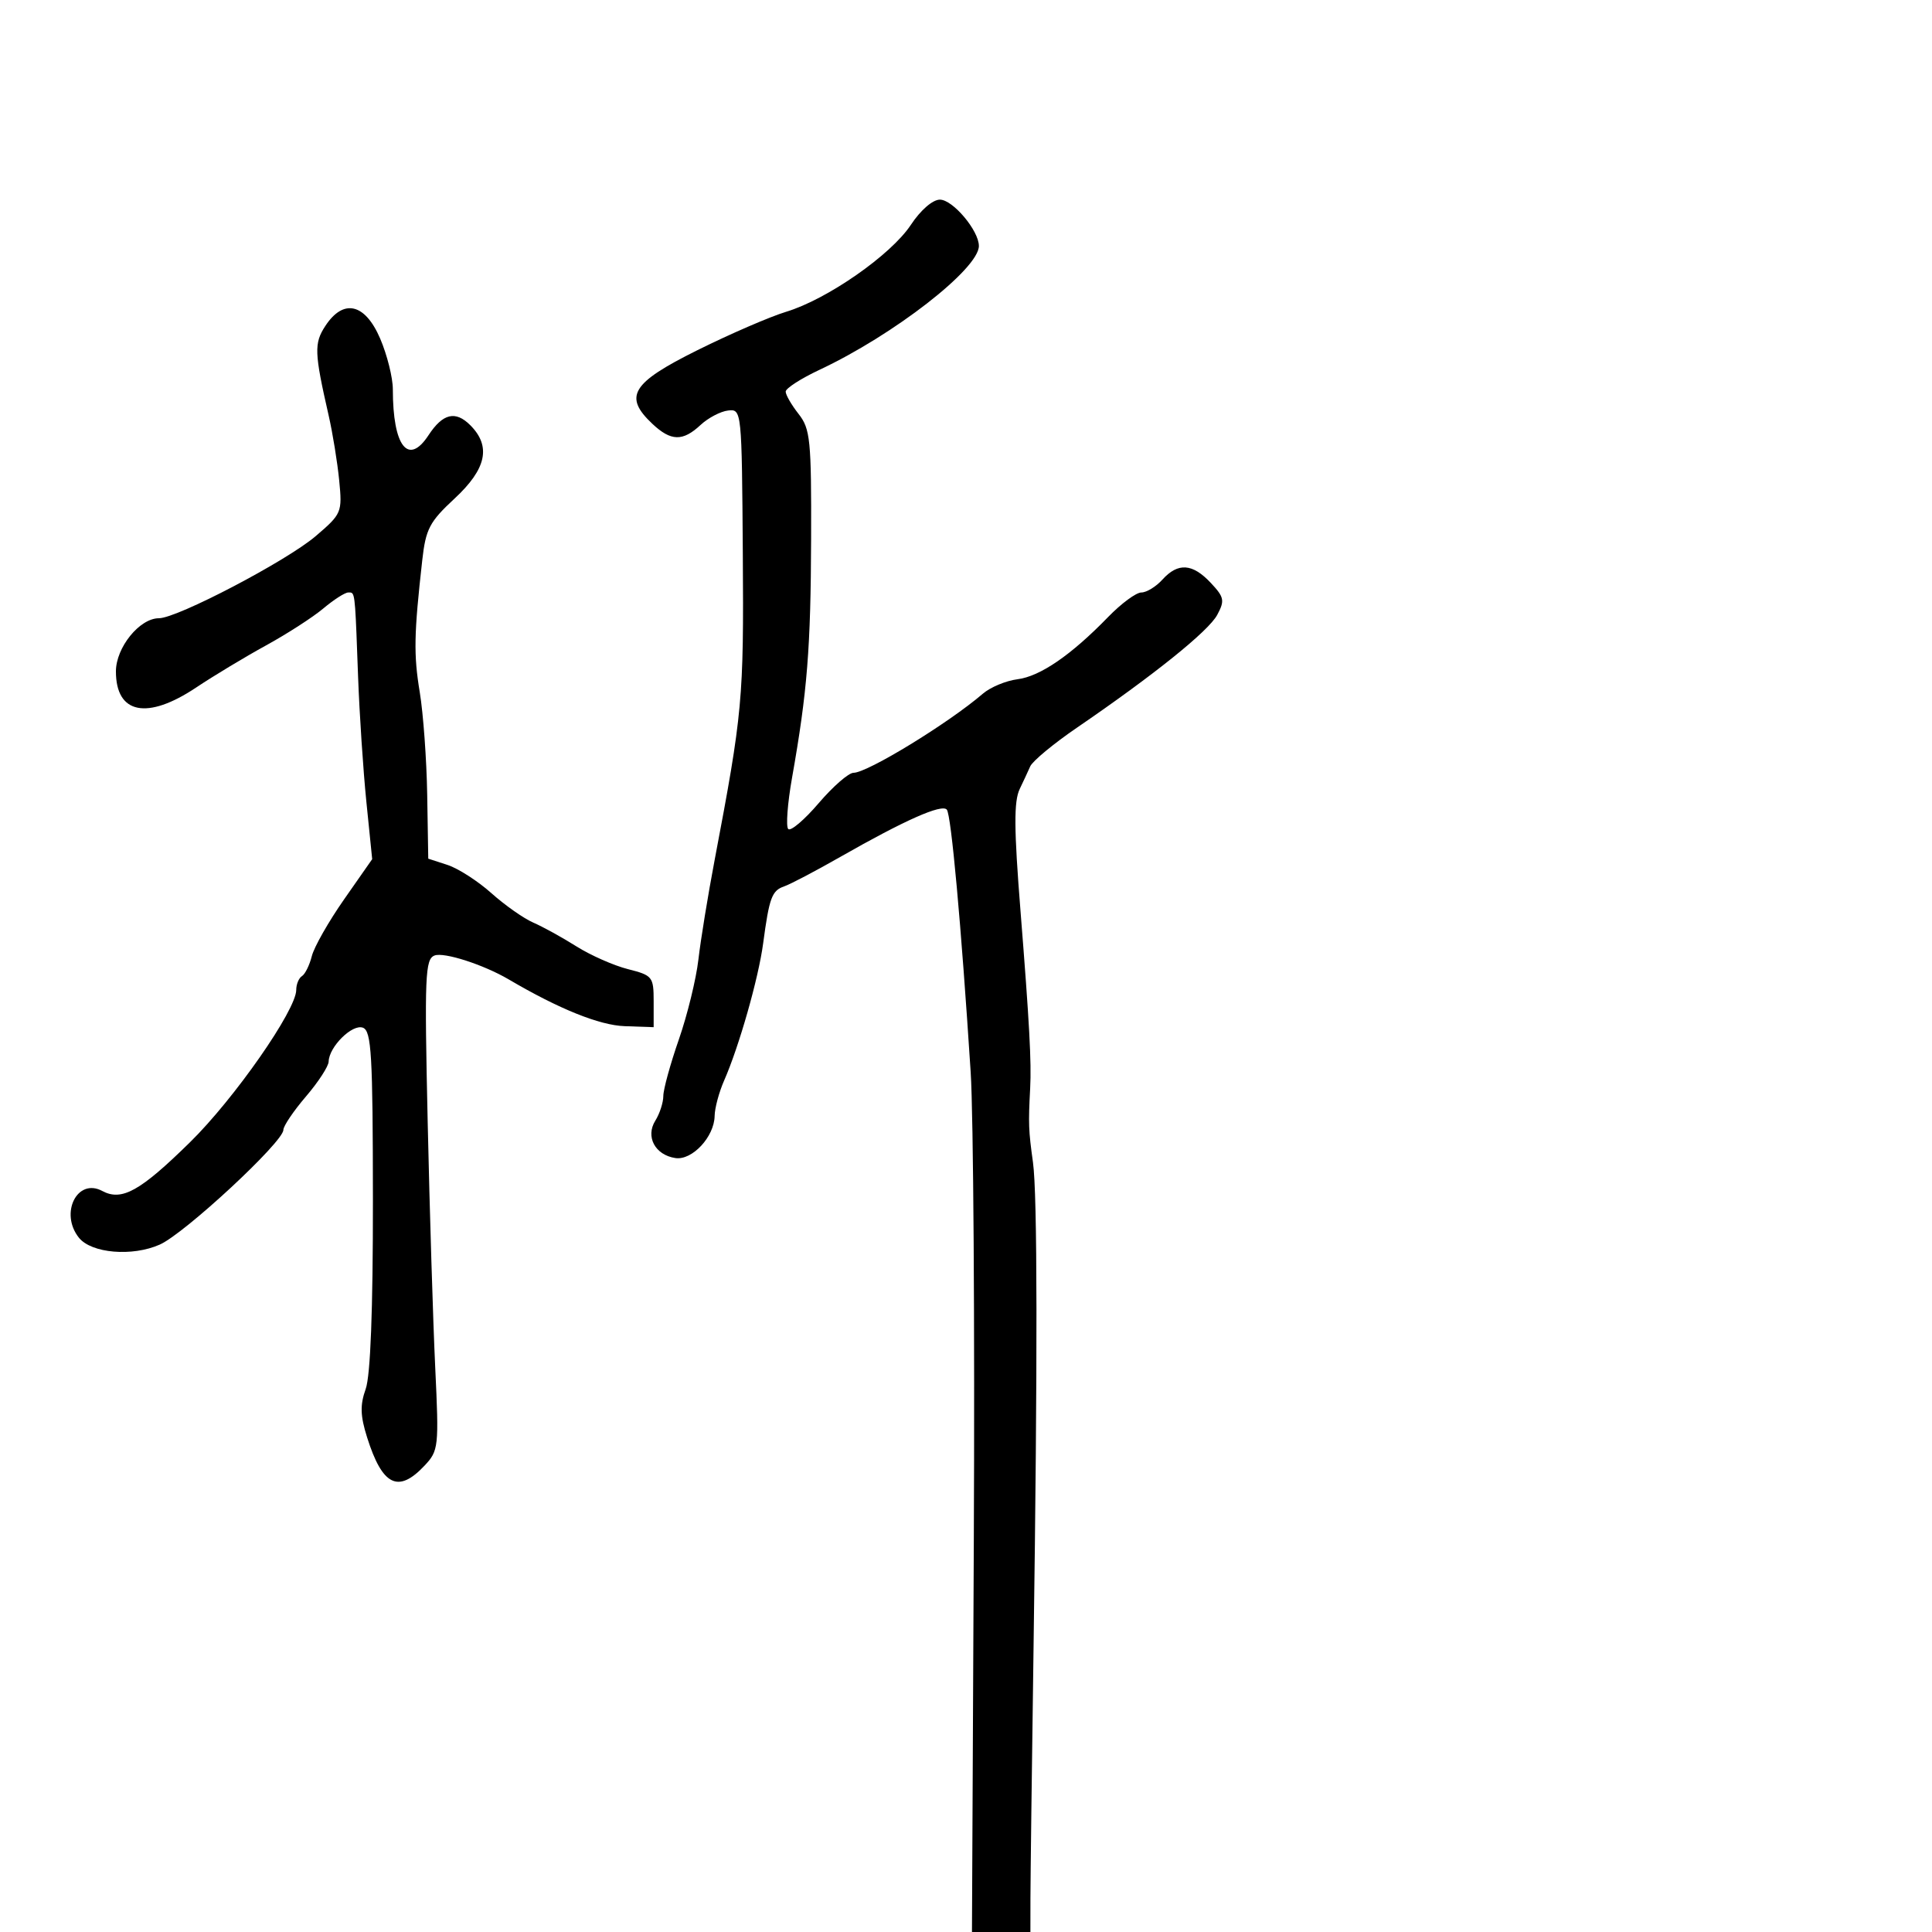 <svg xmlns="http://www.w3.org/2000/svg" width="300" height="300" viewBox="0 0 300 300" version="1.1">
  <defs/>
  <path d="M141.434,34.92 C142.953,32.624 144.823,31 145.946,31 C147.953,31 152,35.808 152,38.192 C152,41.742 138.789,52.009 127.25,57.425 C124.362,58.781 122,60.304 122,60.81 C122,61.316 122.9,62.874 124,64.273 C125.825,66.594 125.996,68.285 125.949,83.658 C125.897,100.615 125.355,107.411 122.989,120.767 C122.281,124.764 122.015,128.348 122.399,128.732 C122.782,129.115 124.909,127.308 127.126,124.715 C129.342,122.122 131.776,120 132.534,120 C134.696,120 147.274,112.306 152.625,107.711 C153.794,106.707 156.207,105.702 157.987,105.476 C161.516,105.03 166.327,101.726 172.077,95.801 C174.106,93.71 176.424,92 177.228,92 C178.032,92 179.505,91.1 180.5,90 C182.916,87.33 185.162,87.479 187.997,90.496 C190.098,92.734 190.204,93.251 189.012,95.477 C187.664,97.996 179.169,104.826 167.217,113 C163.598,115.475 160.338,118.175 159.974,119 C159.609,119.825 158.877,121.4 158.347,122.5 C157.419,124.425 157.445,128.645 158.467,141.5 C159.852,158.937 160.177,164.914 159.963,169 C159.672,174.541 159.708,175.486 160.401,180.5 C161.089,185.471 161.121,211.235 160.494,255.5 C160.229,274.2 160.01,291.863 160.006,294.75 L160,300 L150.926,300 L151.213,239.25 C151.371,205.837 151.152,173.1 150.727,166.5 C149.242,143.462 147.698,126.494 147.017,125.715 C146.223,124.808 140.471,127.362 130.5,133.049 C126.65,135.246 122.727,137.306 121.783,137.629 C119.853,138.289 119.452,139.373 118.5,146.5 C117.778,151.908 114.761,162.509 112.443,167.784 C111.649,169.59 110.985,172.065 110.967,173.284 C110.918,176.517 107.482,180.21 104.882,179.824 C101.728,179.355 100.199,176.513 101.757,174.017 C102.441,172.923 103,171.198 103,170.184 C103,169.17 104.083,165.227 105.408,161.42 C106.732,157.614 108.1,152.025 108.447,149 C108.794,145.975 109.932,139 110.976,133.5 C115.313,110.649 115.501,108.609 115.344,86 C115.188,63.677 115.17,63.502 113.058,63.745 C111.886,63.879 109.959,64.892 108.775,65.995 C106.014,68.568 104.189,68.526 101.314,65.826 C96.777,61.563 98.044,59.475 108.25,54.399 C113.338,51.868 119.558,49.175 122.073,48.413 C128.458,46.479 138.345,39.589 141.434,34.92 Z M50.519,50.612 C53.33,46.321 56.684,47.097 59.036,52.583 C60.116,55.104 61,58.647 61,60.458 C61,69.31 63.39,72.386 66.537,67.584 C68.757,64.196 70.723,63.723 73.023,66.023 C76.296,69.296 75.545,72.813 70.592,77.409 C66.691,81.028 66.112,82.134 65.566,87 C64.276,98.488 64.216,101.647 65.18,107.487 C65.726,110.794 66.246,117.962 66.336,123.416 L66.5,133.333 L69.5,134.311 C71.15,134.85 74.212,136.82 76.304,138.691 C78.396,140.561 81.321,142.618 82.804,143.26 C84.287,143.903 87.3,145.563 89.5,146.95 C91.7,148.336 95.3,149.927 97.5,150.485 C101.331,151.457 101.5,151.669 101.5,155.5 L101.5,159.5 L97,159.343 C93.084,159.207 86.788,156.668 79,152.086 C75.103,149.794 68.945,147.807 67.478,148.37 C66.011,148.933 65.905,151.51 66.411,174.248 C66.72,188.136 67.246,205.276 67.581,212.335 C68.168,224.718 68.109,225.255 65.92,227.585 C61.838,231.93 59.375,230.717 57.001,223.191 C55.944,219.841 55.895,218.172 56.782,215.691 C57.528,213.604 57.917,203.447 57.906,186.336 C57.891,163.766 57.678,160.091 56.357,159.583 C54.717,158.954 51.09,162.536 51.033,164.841 C51.015,165.579 49.425,168.022 47.5,170.271 C45.575,172.52 44,174.852 44,175.453 C44,177.319 28.704,191.515 24.823,193.252 C20.561,195.16 14.187,194.62 12.25,192.187 C9.23,188.395 11.994,182.856 15.871,184.931 C18.909,186.557 21.748,184.982 29.503,177.369 C36.398,170.6 46,156.833 46,153.716 C46,152.837 46.4,151.871 46.889,151.568 C47.378,151.266 48.067,149.867 48.421,148.46 C48.774,147.052 51.027,143.091 53.428,139.656 L57.793,133.411 L56.892,124.525 C56.397,119.637 55.817,110.882 55.603,105.069 C55.193,93.938 55.157,92.276 54.556,92.037 C54.426,91.985 54.269,92 54.077,92 C53.569,92 51.83,93.114 50.212,94.475 C48.594,95.837 44.584,98.424 41.301,100.225 C38.018,102.026 33.144,104.963 30.47,106.75 C22.852,111.842 18,110.871 18,104.255 C18,100.545 21.676,96 24.675,96 C27.526,96 44.536,87.089 49.033,83.239 C53.065,79.788 53.155,79.574 52.67,74.6 C52.396,71.795 51.658,67.25 51.03,64.5 C48.803,54.744 48.751,53.31 50.519,50.612 Z"/>
</svg>

